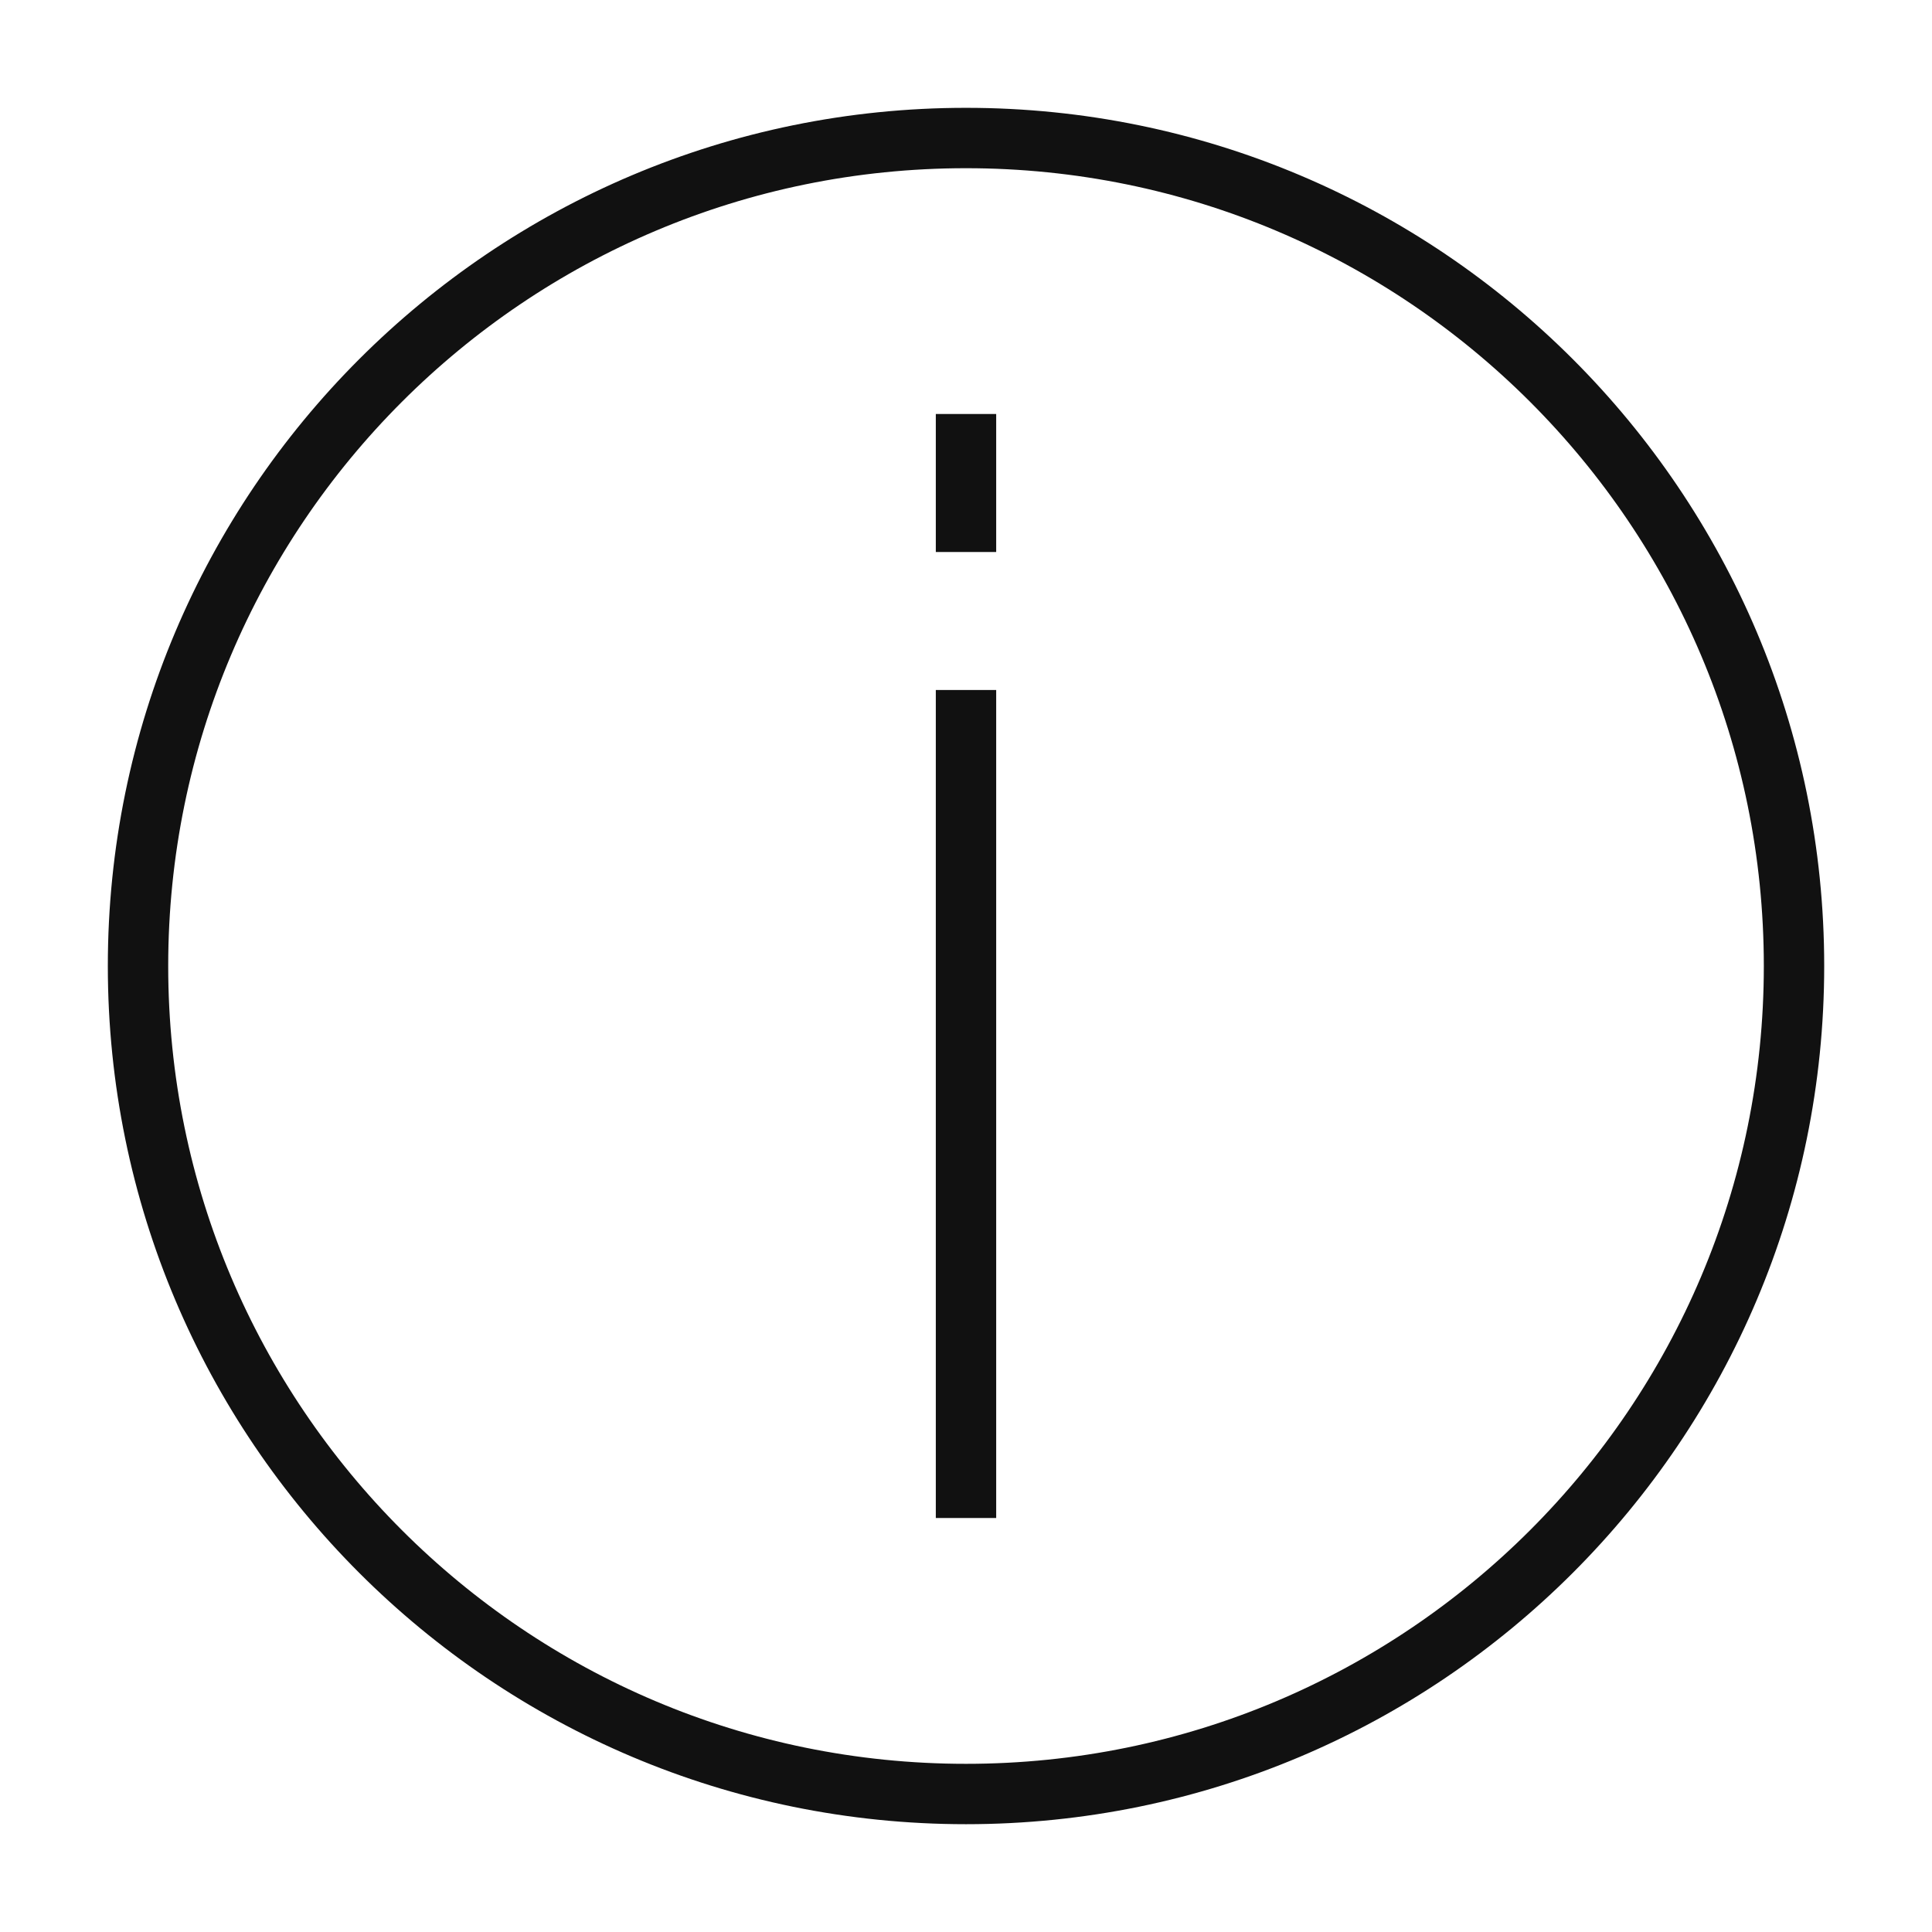 <svg width="64" height="64" viewBox="0 0 64 64" fill="none" xmlns="http://www.w3.org/2000/svg">
<path d="M32 59.429C47.148 59.429 59.429 47.148 59.429 32C59.429 16.852 47.148 4.572 32 4.572C16.852 4.572 4.572 16.852 4.572 32C4.572 47.148 16.852 59.429 32 59.429Z" stroke="#111111" stroke-width="2" stroke-miterlimit="5"/>
<path d="M32 22.857V50.286" stroke="#111111" stroke-width="2" stroke-miterlimit="5"/>
<path d="M32 13.714V18.286" stroke="#111111" stroke-width="2" stroke-miterlimit="5"/>
</svg>
